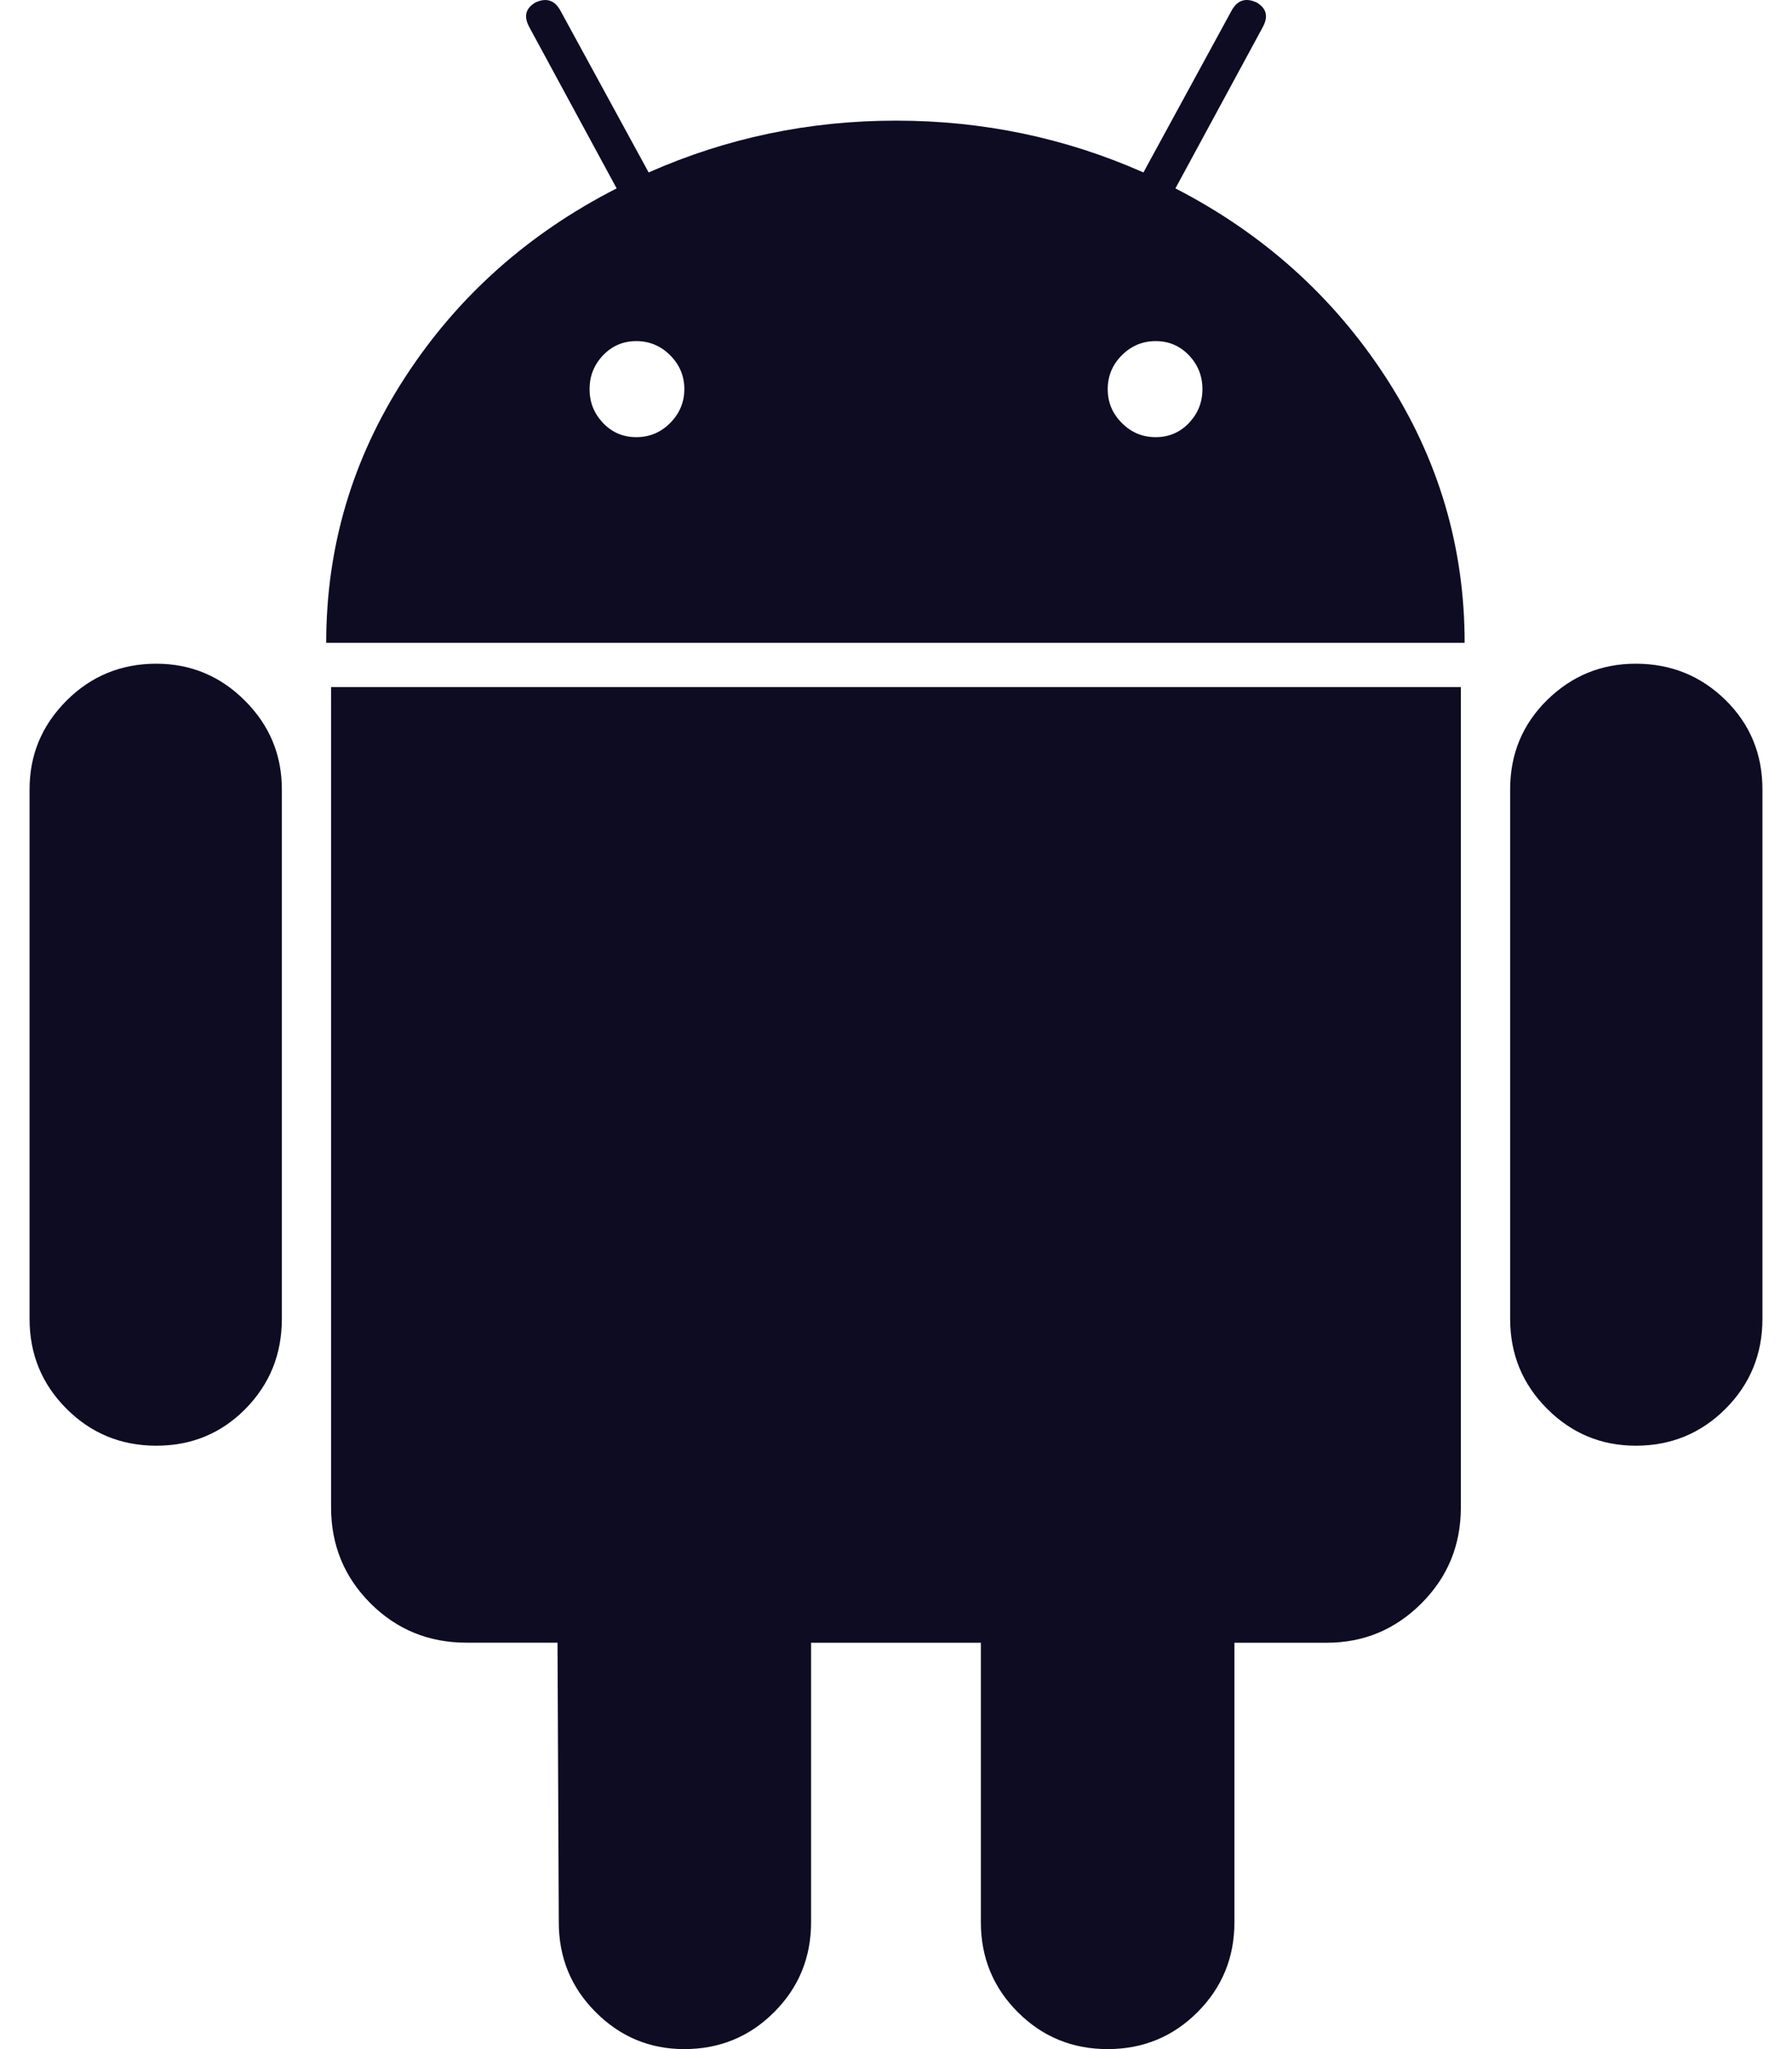 <svg width="28" height="32" viewBox="0 0 28 32" fill="none" xmlns="http://www.w3.org/2000/svg">
<path d="M2.442 10.365C1.891 10.365 1.423 10.558 1.039 10.942C0.654 11.327 0.462 11.788 0.462 12.327V20.596C0.462 21.148 0.654 21.615 1.039 22C1.423 22.384 1.891 22.577 2.442 22.577C2.993 22.577 3.458 22.385 3.837 22C4.215 21.615 4.404 21.148 4.404 20.596V12.327C4.404 11.788 4.212 11.327 3.827 10.942C3.443 10.558 2.981 10.365 2.442 10.365Z" fill="#0D0C22"/>
<path d="M18.366 2.942L19.731 0.423C19.821 0.256 19.789 0.129 19.635 0.039C19.468 -0.039 19.34 0 19.25 0.154L17.866 2.693C16.648 2.154 15.359 1.884 14.001 1.884C12.641 1.884 11.353 2.154 10.135 2.693L8.75 0.154C8.66 0 8.532 -0.038 8.366 0.039C8.212 0.129 8.18 0.256 8.27 0.423L9.635 2.942C8.251 3.648 7.148 4.631 6.328 5.894C5.507 7.158 5.097 8.538 5.097 10.039H22.885C22.885 8.539 22.474 7.158 21.654 5.894C20.833 4.631 19.737 3.648 18.366 2.942ZM10.471 6.606C10.324 6.754 10.147 6.827 9.942 6.827C9.737 6.827 9.564 6.754 9.423 6.606C9.282 6.458 9.212 6.283 9.212 6.077C9.212 5.872 9.282 5.696 9.423 5.548C9.564 5.401 9.737 5.327 9.942 5.327C10.147 5.327 10.324 5.401 10.471 5.548C10.619 5.696 10.693 5.872 10.693 6.077C10.692 6.282 10.618 6.458 10.471 6.606ZM18.577 6.606C18.436 6.754 18.262 6.827 18.058 6.827C17.852 6.827 17.676 6.754 17.529 6.606C17.381 6.458 17.308 6.283 17.308 6.077C17.308 5.872 17.381 5.696 17.529 5.548C17.676 5.401 17.852 5.327 18.058 5.327C18.263 5.327 18.436 5.401 18.577 5.548C18.718 5.696 18.788 5.872 18.788 6.077C18.788 6.282 18.718 6.458 18.577 6.606Z" fill="#0D0C22"/>
<path d="M5.173 23.538C5.173 24.128 5.378 24.628 5.788 25.038C6.199 25.448 6.698 25.653 7.288 25.653H8.711L8.731 30.019C8.731 30.57 8.923 31.039 9.308 31.423C9.692 31.808 10.154 32 10.692 32C11.243 32 11.711 31.808 12.096 31.423C12.48 31.039 12.673 30.57 12.673 30.019V25.654H15.326V30.019C15.326 30.57 15.519 31.039 15.903 31.423C16.288 31.808 16.756 32 17.307 32C17.858 32 18.326 31.808 18.711 31.423C19.095 31.039 19.288 30.57 19.288 30.019V25.654H20.73C21.307 25.654 21.8 25.449 22.211 25.038C22.621 24.628 22.826 24.129 22.826 23.538V10.73H5.173V23.538Z" fill="#0D0C22"/>
<path d="M25.558 10.365C25.019 10.365 24.558 10.555 24.173 10.933C23.789 11.311 23.596 11.776 23.596 12.327V20.596C23.596 21.148 23.789 21.615 24.173 22C24.558 22.385 25.02 22.577 25.558 22.577C26.109 22.577 26.577 22.385 26.962 22C27.346 21.615 27.538 21.148 27.538 20.596V12.327C27.538 11.776 27.346 11.311 26.962 10.933C26.577 10.555 26.109 10.365 25.558 10.365Z" fill="#0D0C22"/>
</svg>
